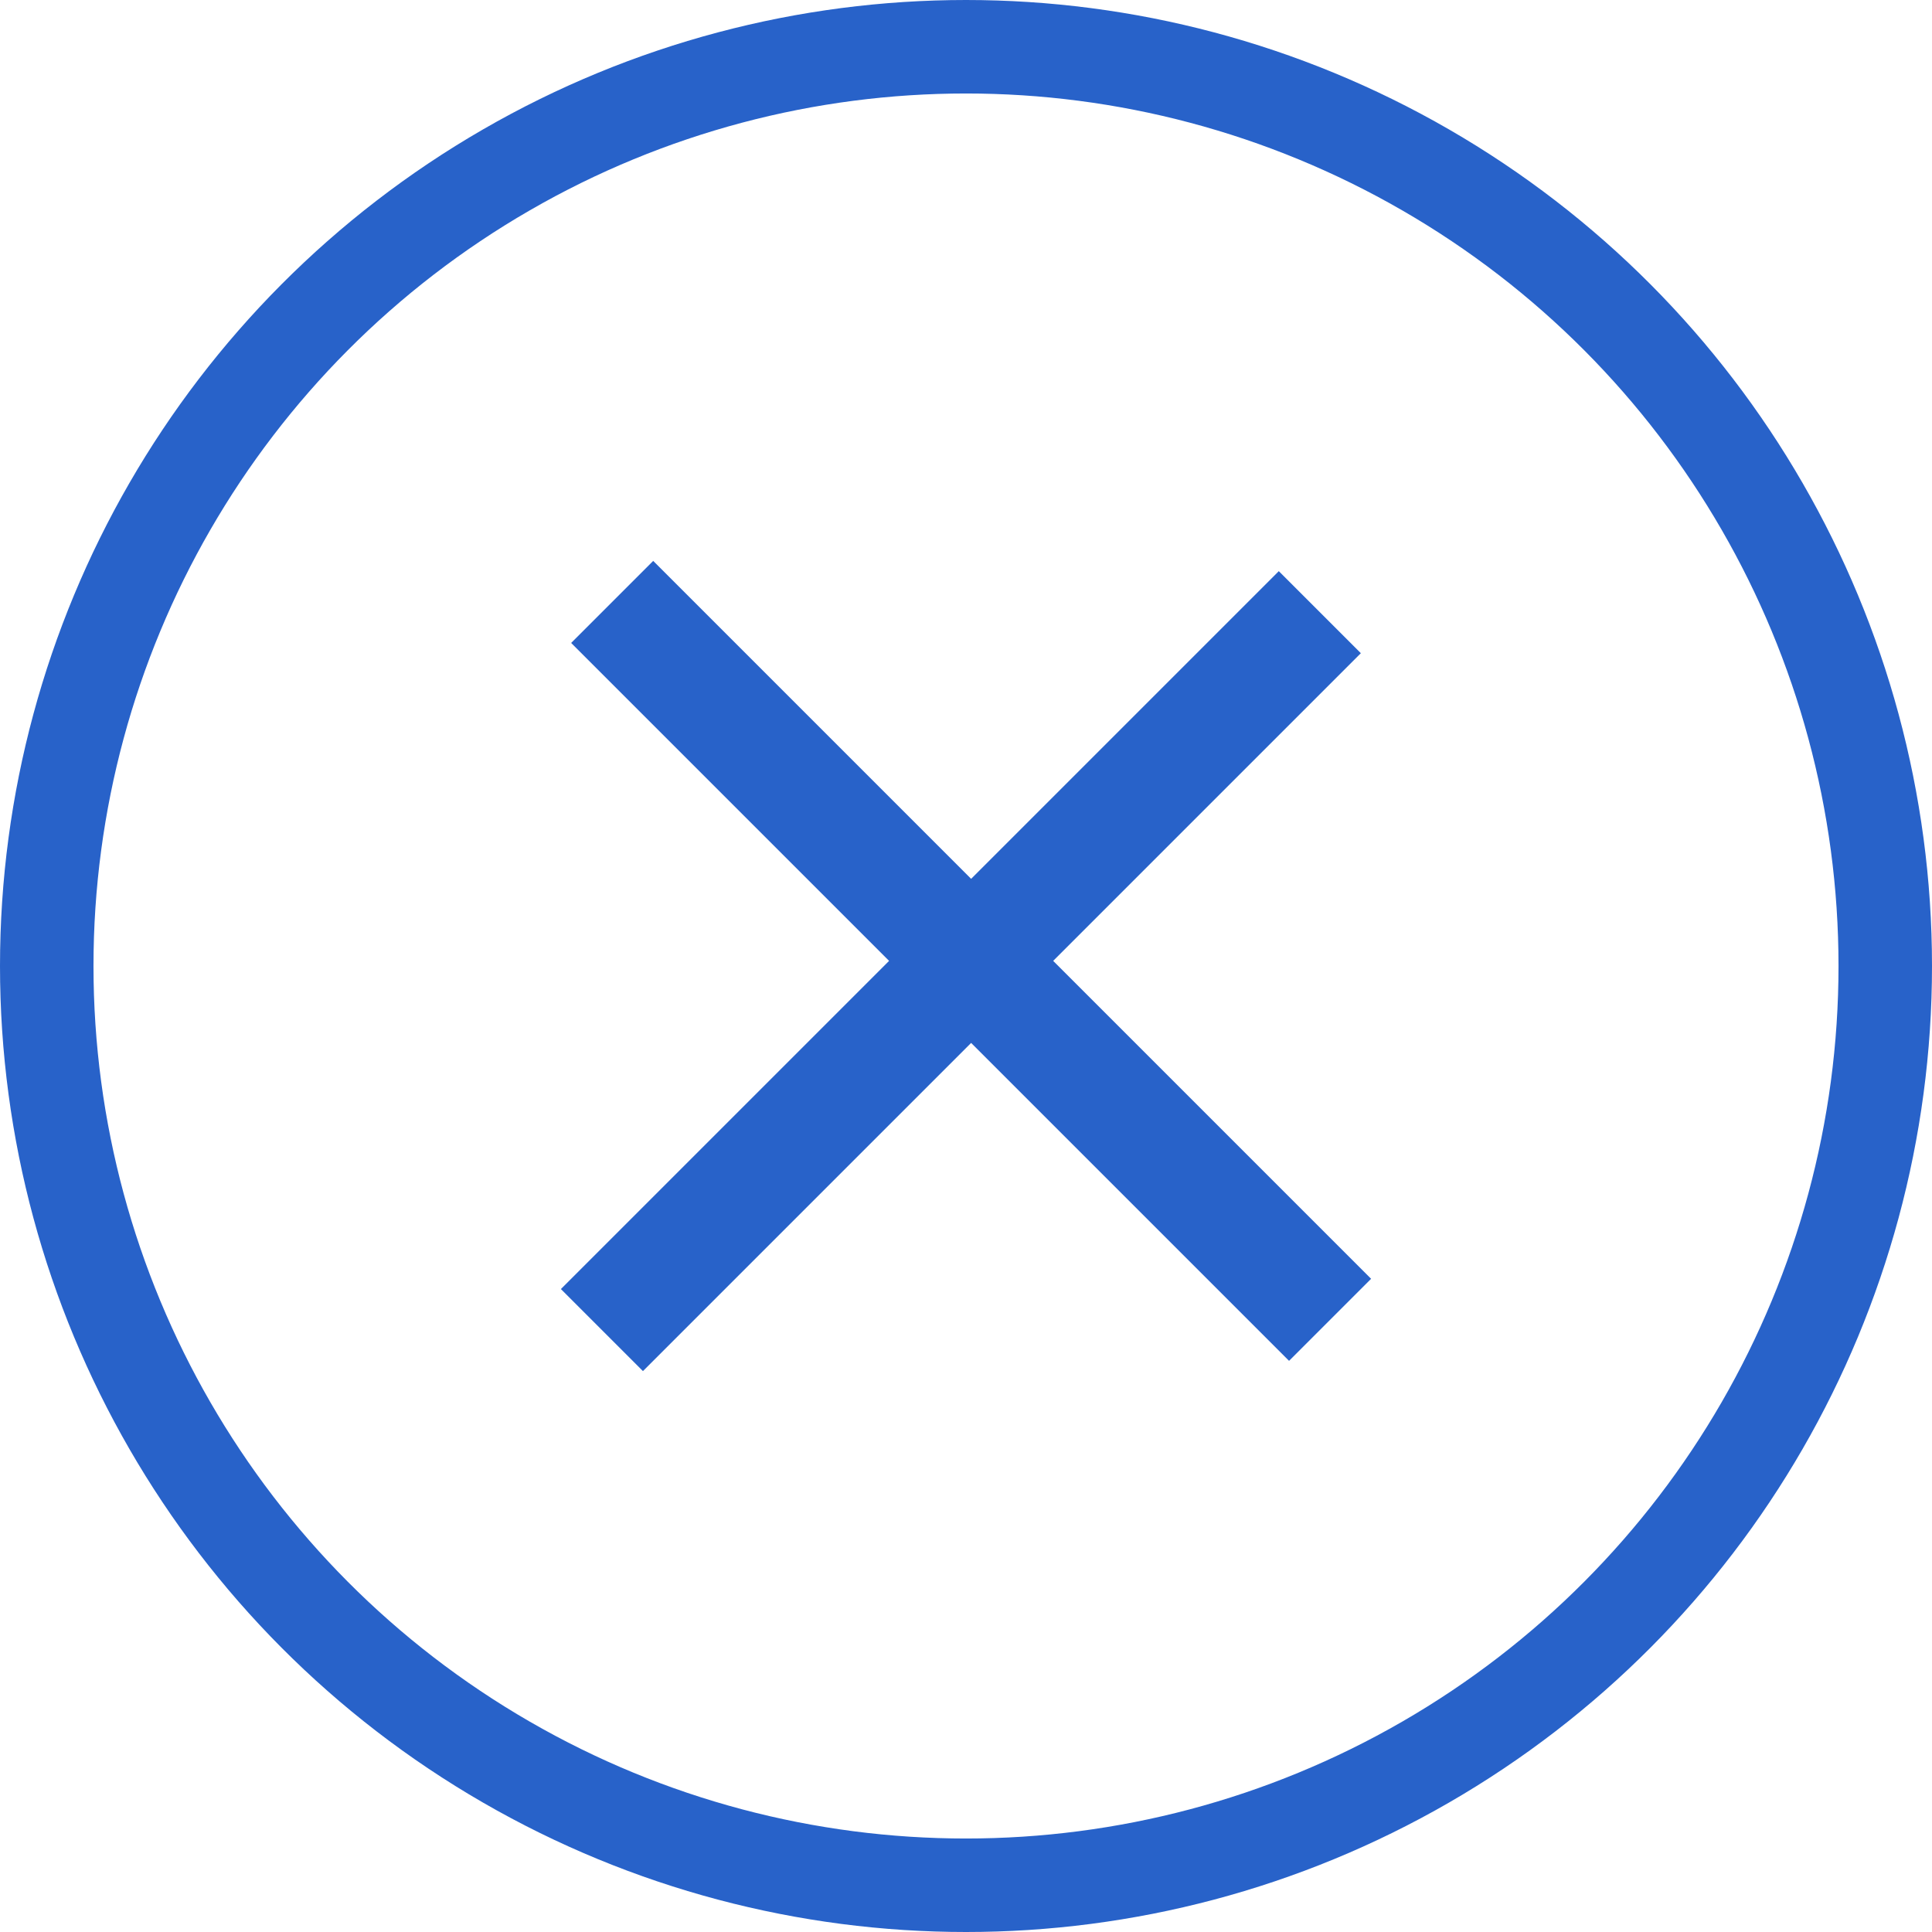 <svg width="62" height="62" viewBox="0 0 62 62" fill="none" xmlns="http://www.w3.org/2000/svg">
<path d="M18.329 20.633L20.962 18L44 41.038L41.367 43.671L18.329 20.633Z" fill="#2862C9"/>
<path d="M20.633 44L18 41.367L41.038 18.329L43.671 20.962L20.633 44Z" fill="#2862C9"/>
<circle cx="31" cy="31" r="29.5" stroke="#2862C9" stroke-width="3"/>
</svg>
